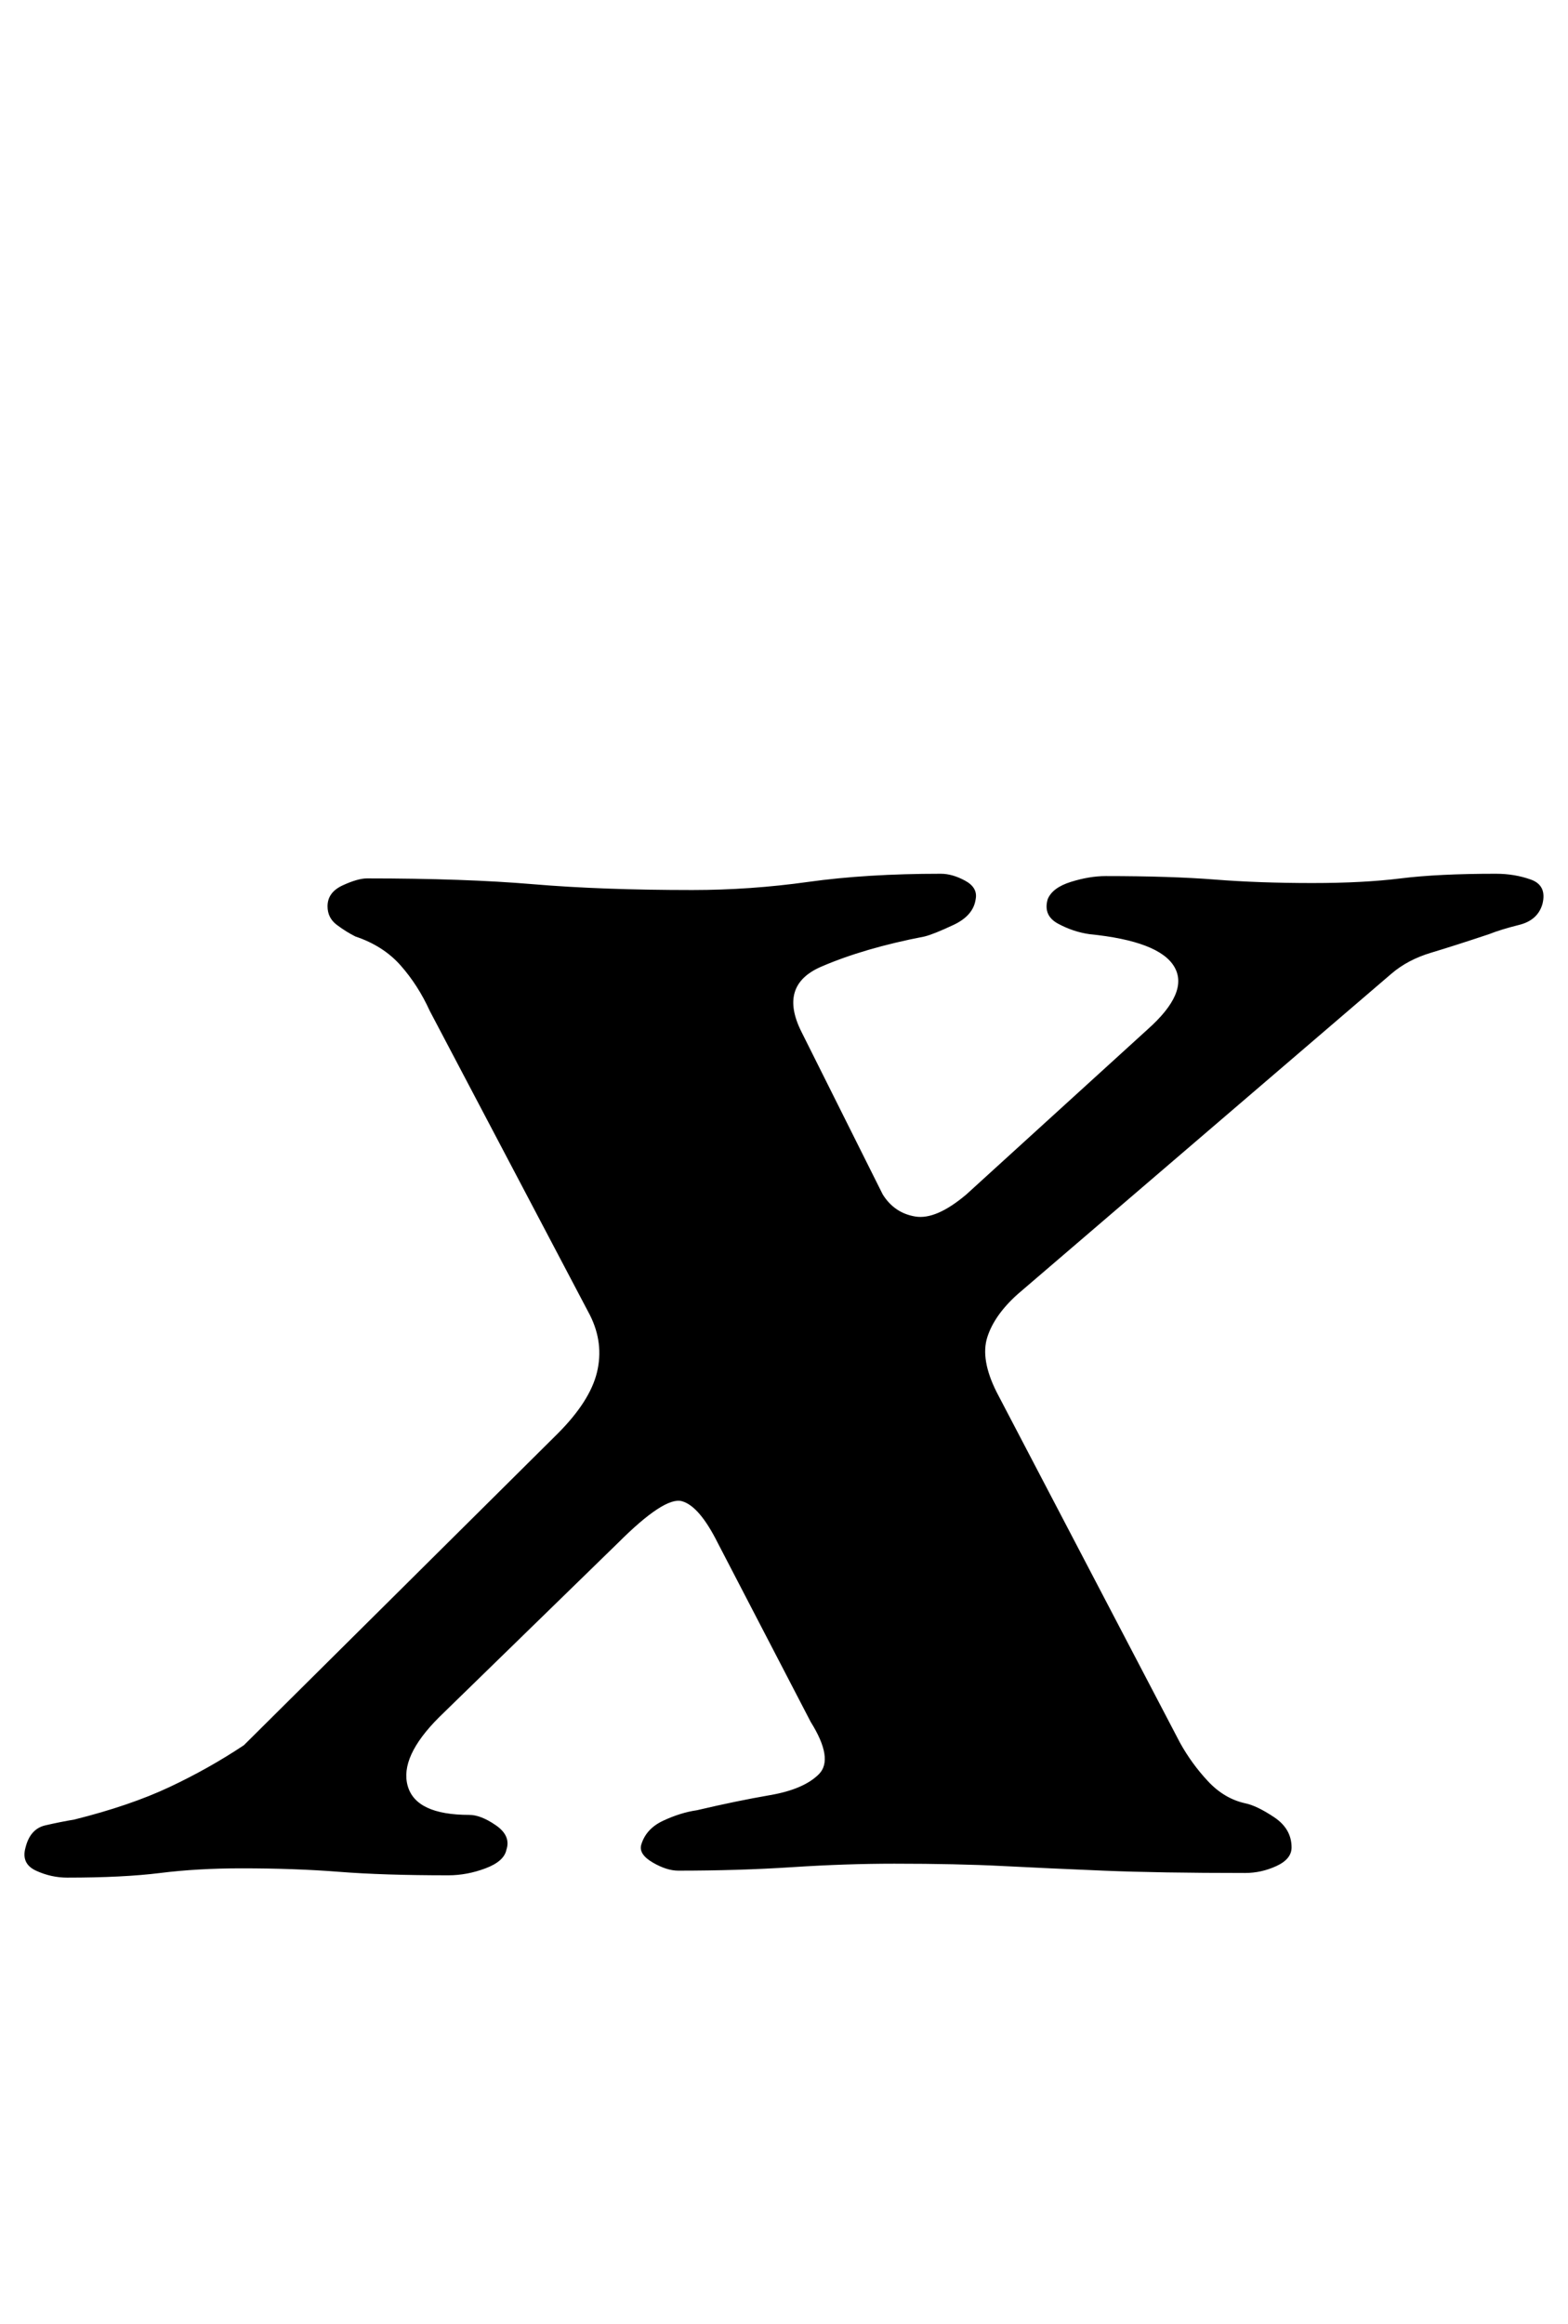 <?xml version="1.0" standalone="no"?>
<!DOCTYPE svg PUBLIC "-//W3C//DTD SVG 1.1//EN" "http://www.w3.org/Graphics/SVG/1.1/DTD/svg11.dtd" >
<svg xmlns="http://www.w3.org/2000/svg" xmlns:xlink="http://www.w3.org/1999/xlink" version="1.1" viewBox="-65 0 675 1000">
  <g transform="matrix(1 0 0 -1 0 800)">
   <path fill="currentColor"
d="M-36 -8q-7 0 -13.5 3t-4.5 10q2 8 8.5 9.5t12.5 2.5q24 6 41 14t32 18l135 134q14 14 17 26.5t-3 24.5l-69 131q-5 11 -12.5 19.5t-19.5 12.5q-4 2 -8 5t-4 8q0 6 6.5 9t10.5 3q42 0 71.5 -2.5t68.5 -2.5q25 0 50 3.5t57 3.5q5 0 10.5 -3t4.5 -8q-1 -7 -9.5 -11t-12.5 -5
q-26 -5 -44.5 -13t-8.5 -28l35 -70q5 -8 14 -9.5t22 9.5l78 71q18 16 11.5 27t-36.5 14q-7 1 -13.5 4.5t-4.5 10.5q2 5 10 7.5t15 2.5q28 0 47 -1.5t42 -1.5q22 0 38 2t41 2q8 0 15 -2.5t5 -10.5q-2 -7 -10 -9t-13 -4q-15 -5 -25 -8t-17 -9l-161 -138q-10 -9 -13 -18.5
t4 -23.5l79 -151q5 -9 12 -16.5t16 -9.5q5 -1 12.5 -6t7.5 -13q0 -5 -6.5 -8t-13.5 -3q-37 0 -61 1t-43.5 2t-46.5 1q-21 0 -44 -1.5t-49 -1.5q-5 0 -11 3.5t-5 7.5q2 7 9.5 10.5t14.5 4.5q17 4 31.5 6.5t21 9t-3.5 22.5l-40 77q-8 16 -15.5 18t-27.5 -18l-77 -75
q-17 -17 -13.5 -29.5t26.5 -12.5q5 0 11.5 -4.5t4.5 -10.5q-1 -5 -9 -8t-16 -3q-28 0 -47 1.5t-42 1.5q-19 0 -35 -2t-40 -2z" />
  </g>

</svg>
